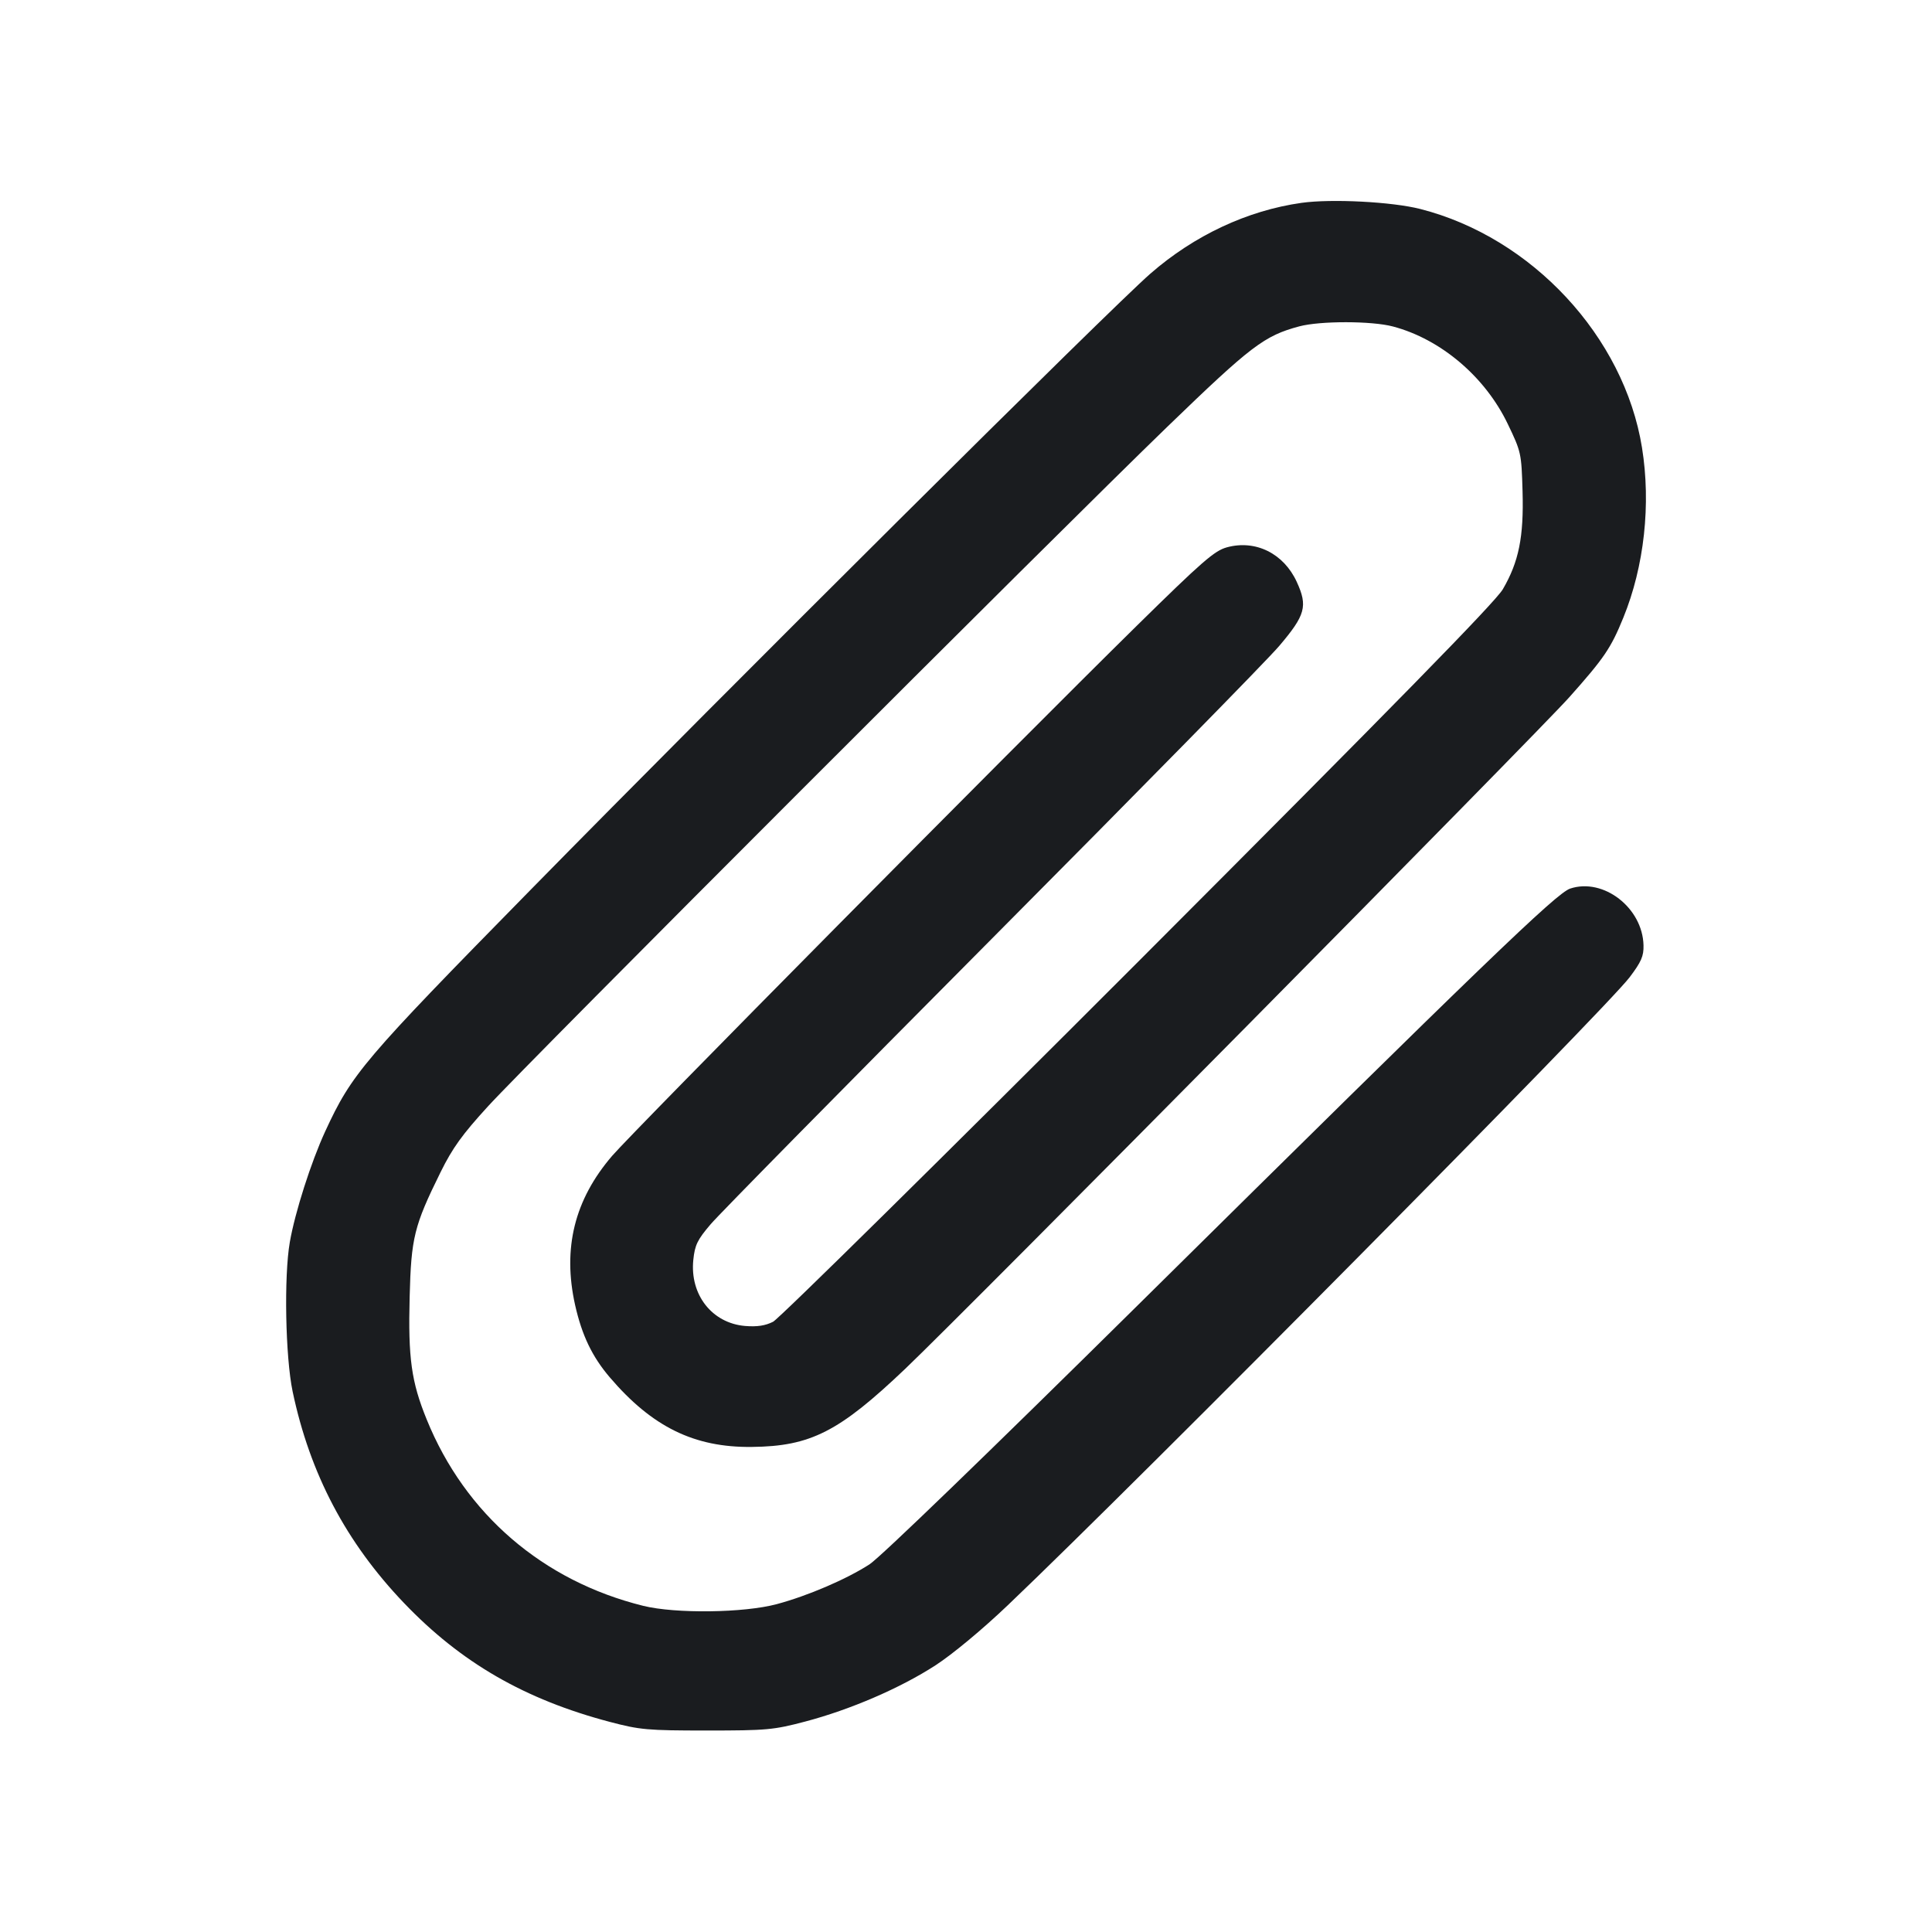 <svg width="28" height="28" viewBox="0 0 28 28" fill="none" xmlns="http://www.w3.org/2000/svg"><path d="M18.862 2.940 C 18.078 3.051,17.308 3.411,16.671 3.967 C 16.095 4.469,10.550 9.982,7.688 12.898 C 5.254 15.378,5.102 15.557,4.713 16.397 C 4.509 16.840,4.275 17.570,4.200 18.003 C 4.114 18.498,4.136 19.665,4.241 20.167 C 4.492 21.360,5.017 22.356,5.856 23.233 C 6.682 24.097,7.606 24.630,8.838 24.955 C 9.274 25.070,9.381 25.080,10.243 25.080 C 11.113 25.080,11.210 25.071,11.666 24.951 C 12.324 24.778,13.050 24.464,13.558 24.135 C 13.804 23.975,14.236 23.617,14.607 23.263 C 16.527 21.434,23.268 14.626,23.618 14.163 C 23.787 13.939,23.823 13.857,23.819 13.700 C 23.806 13.157,23.239 12.718,22.756 12.878 C 22.557 12.944,21.519 13.944,16.487 18.919 C 14.335 21.046,12.753 22.575,12.601 22.672 C 12.266 22.888,11.709 23.127,11.259 23.248 C 10.784 23.376,9.792 23.389,9.322 23.273 C 7.868 22.913,6.740 21.943,6.184 20.572 C 5.961 20.025,5.914 19.682,5.937 18.795 C 5.959 17.937,6.001 17.766,6.385 16.988 C 6.559 16.636,6.699 16.442,7.074 16.032 C 7.653 15.397,15.313 7.736,16.923 6.180 C 18.135 5.009,18.323 4.866,18.830 4.730 C 19.132 4.649,19.883 4.650,20.189 4.732 C 20.882 4.916,21.523 5.460,21.851 6.143 C 22.046 6.549,22.050 6.567,22.066 7.121 C 22.085 7.781,22.012 8.142,21.780 8.540 C 21.671 8.726,20.224 10.204,16.497 13.936 C 13.673 16.762,11.292 19.111,11.204 19.156 C 11.091 19.213,10.973 19.231,10.799 19.217 C 10.320 19.177,9.996 18.764,10.048 18.259 C 10.070 18.044,10.107 17.968,10.299 17.743 C 10.422 17.597,12.257 15.735,14.375 13.604 C 16.494 11.473,18.368 9.565,18.539 9.362 C 18.920 8.914,18.955 8.785,18.794 8.434 C 18.605 8.021,18.197 7.819,17.782 7.932 C 17.601 7.981,17.426 8.134,16.475 9.069 C 14.678 10.837,9.190 16.382,8.872 16.751 C 8.326 17.386,8.151 18.091,8.335 18.914 C 8.434 19.353,8.582 19.662,8.837 19.961 C 9.451 20.680,10.062 20.980,10.897 20.970 C 11.748 20.961,12.161 20.750,13.119 19.838 C 14.022 18.978,22.274 10.632,22.745 10.103 C 23.249 9.537,23.347 9.393,23.526 8.953 C 23.830 8.209,23.929 7.306,23.797 6.487 C 23.538 4.880,22.203 3.442,20.585 3.029 C 20.174 2.924,19.298 2.879,18.862 2.940 " fill="#1A1C1F" stroke="none" fill-rule="evenodd"></path></svg>
